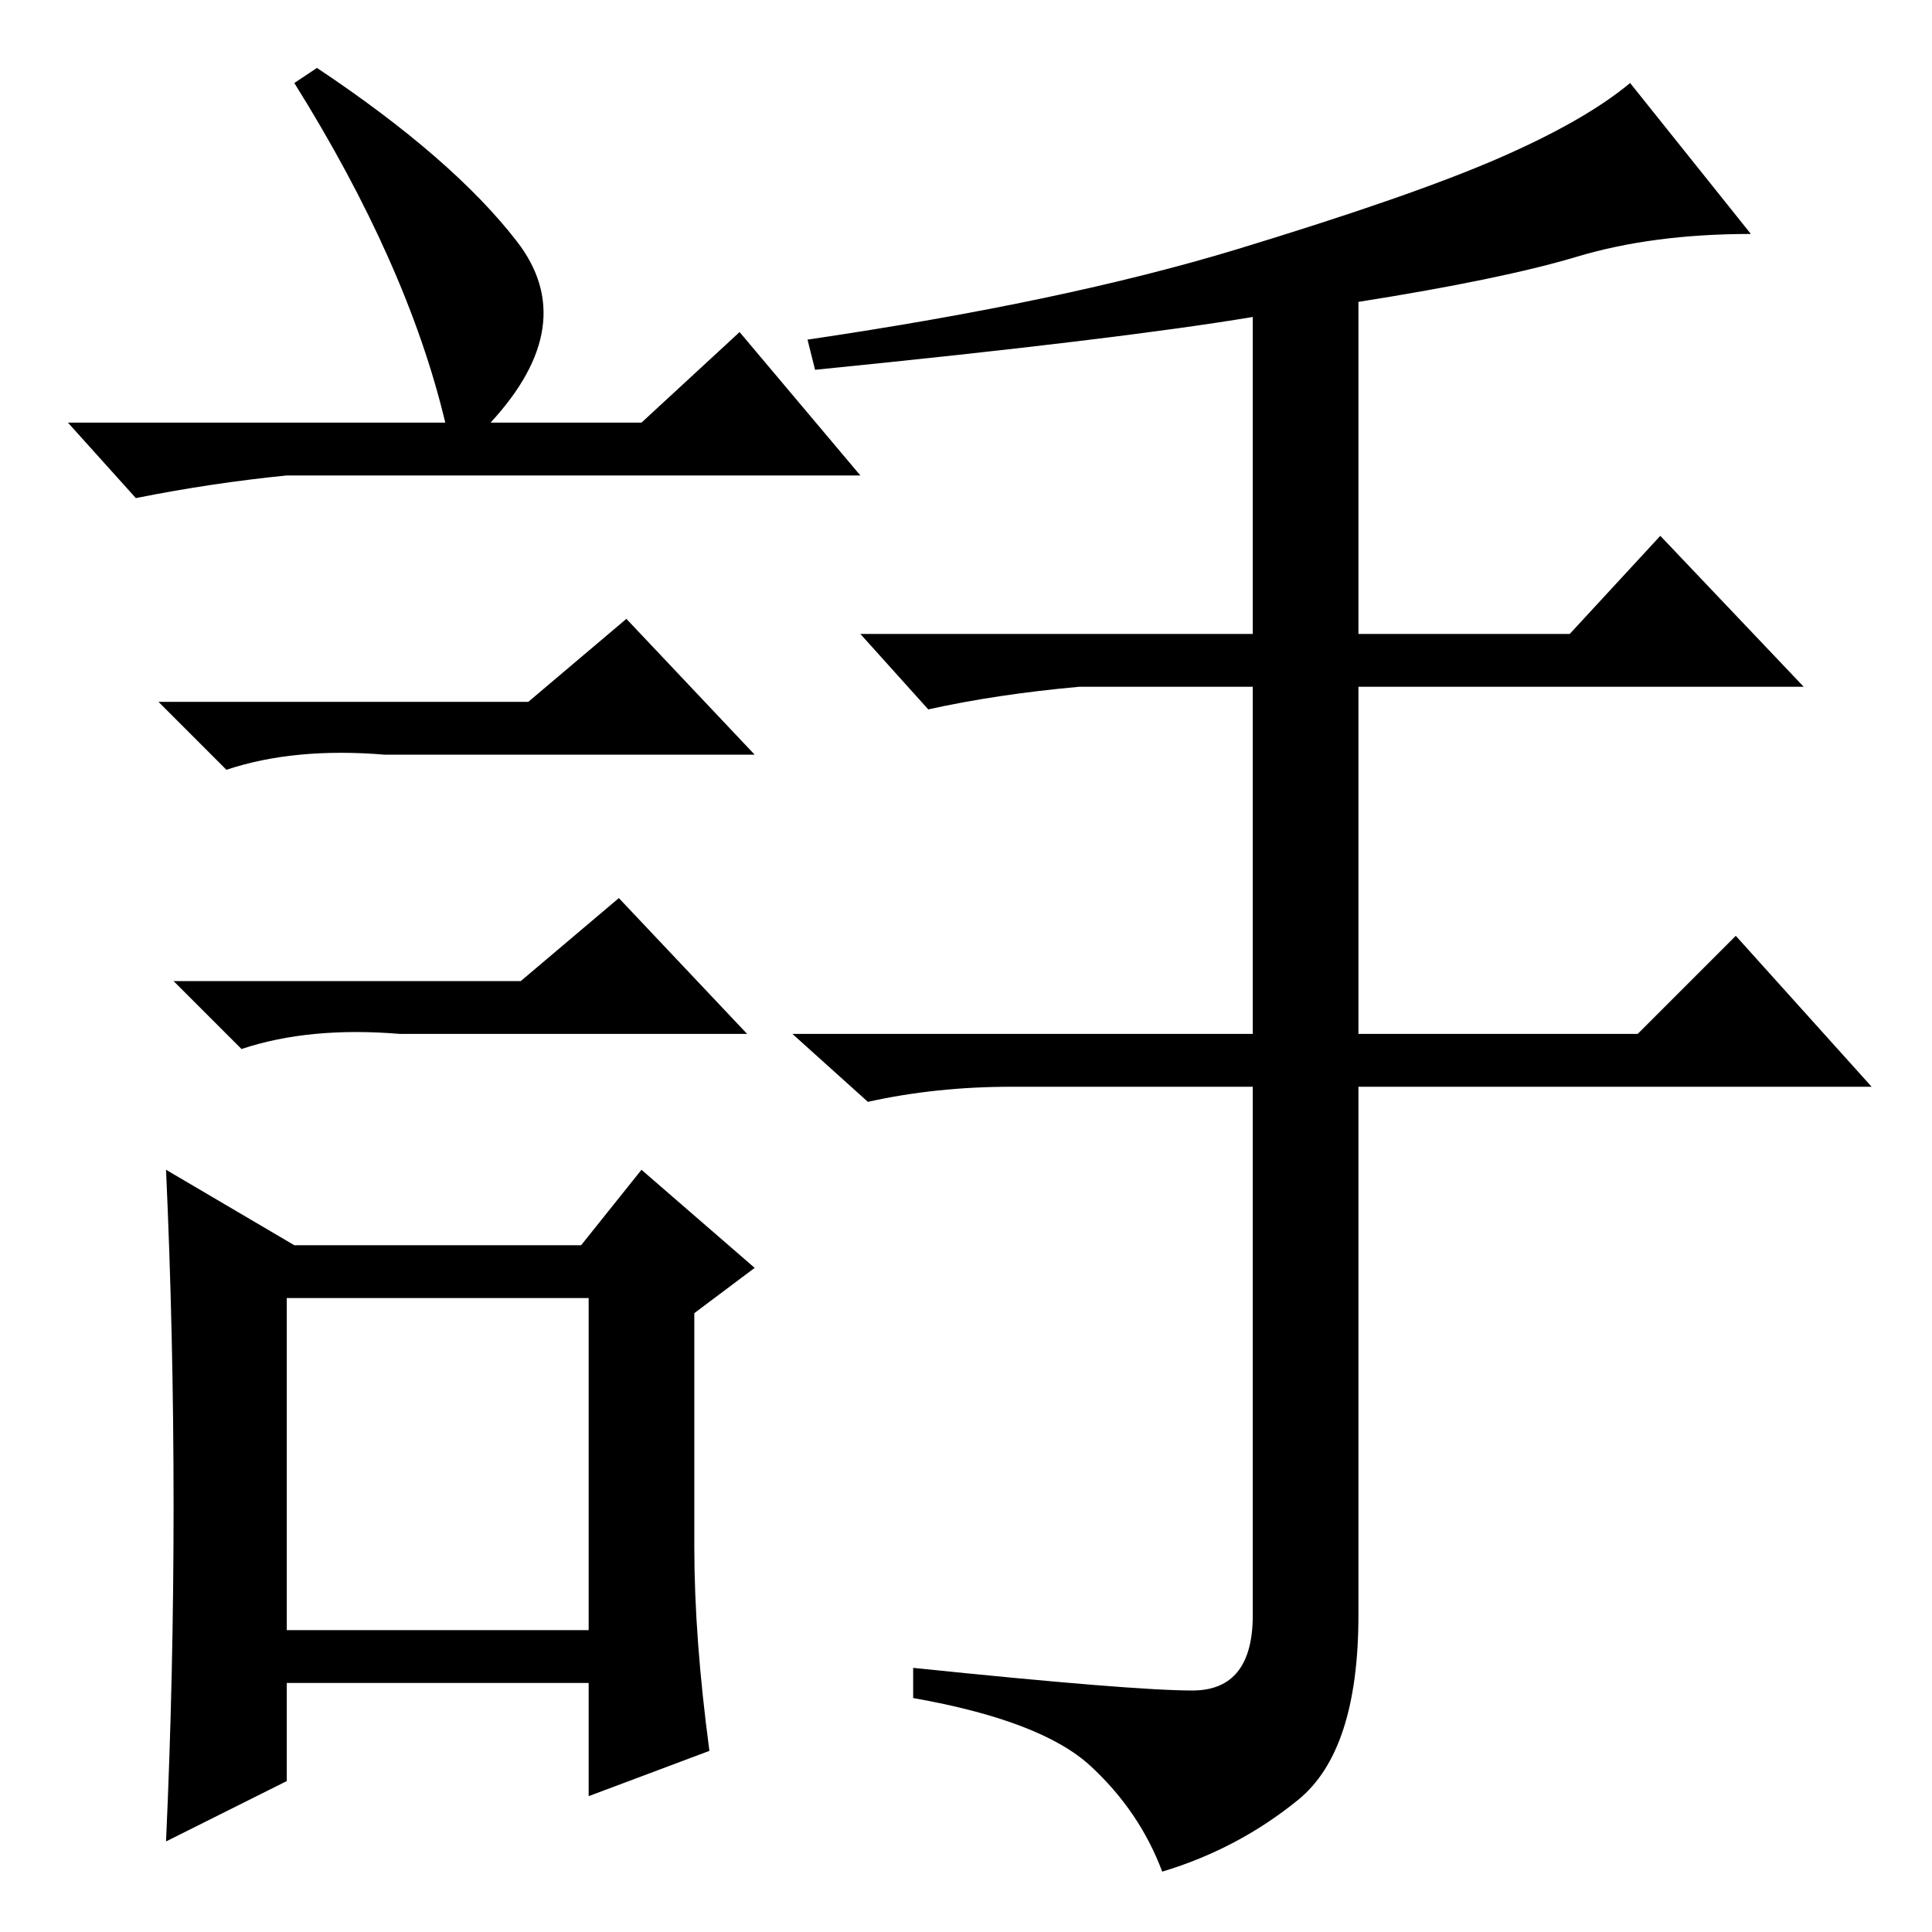 <?xml version="1.0" standalone="no"?>
<!DOCTYPE svg PUBLIC "-//W3C//DTD SVG 1.1//EN" "http://www.w3.org/Graphics/SVG/1.1/DTD/svg11.dtd" >
<svg xmlns="http://www.w3.org/2000/svg" xmlns:xlink="http://www.w3.org/1999/xlink" version="1.1" viewBox="0 -36 256 256">
  <g transform="matrix(1 0 0 -1 0 220)">
   <path fill="currentColor"
d="M158 32q8 0 8 10v70h-32q-10 0 -19 -2l-10 9h61v46h-23q-11 -1 -20 -3l-9 10h52v42q-18 -3 -58 -7l-1 4q34 5 57 12t34.5 12t17.5 10l16 -20q-13 0 -23 -3t-29 -6v-44h28l12 13l19 -20h-59v-46h37l13 13l18 -20h-68v-70q0 -18 -8 -24.5t-18 -9.5q-3 8 -9.5 14t-23.5 9v4
q29 -3 37 -3zM42 247q18 -12 26.5 -23t-3.5 -24h20l13 12l16 -19h-76q-10 -1 -20 -3l-9 10h50q-5 21 -20 45zM38 40h40v44h-40v-44zM70 163l13 11l17 -18h-49q-12 1 -21 -2l-9 9h49zM69 126l13 11l17 -18h-46q-12 1 -21 -2l-9 9h46zM92 51q0 -12 2 -27l-16 -6v15h-40v-13
l-16 -8q1 22 1 44.5t-1 44.5l17 -10h38l8 10l15 -13l-8 -6v-31z" />
  </g>

</svg>
